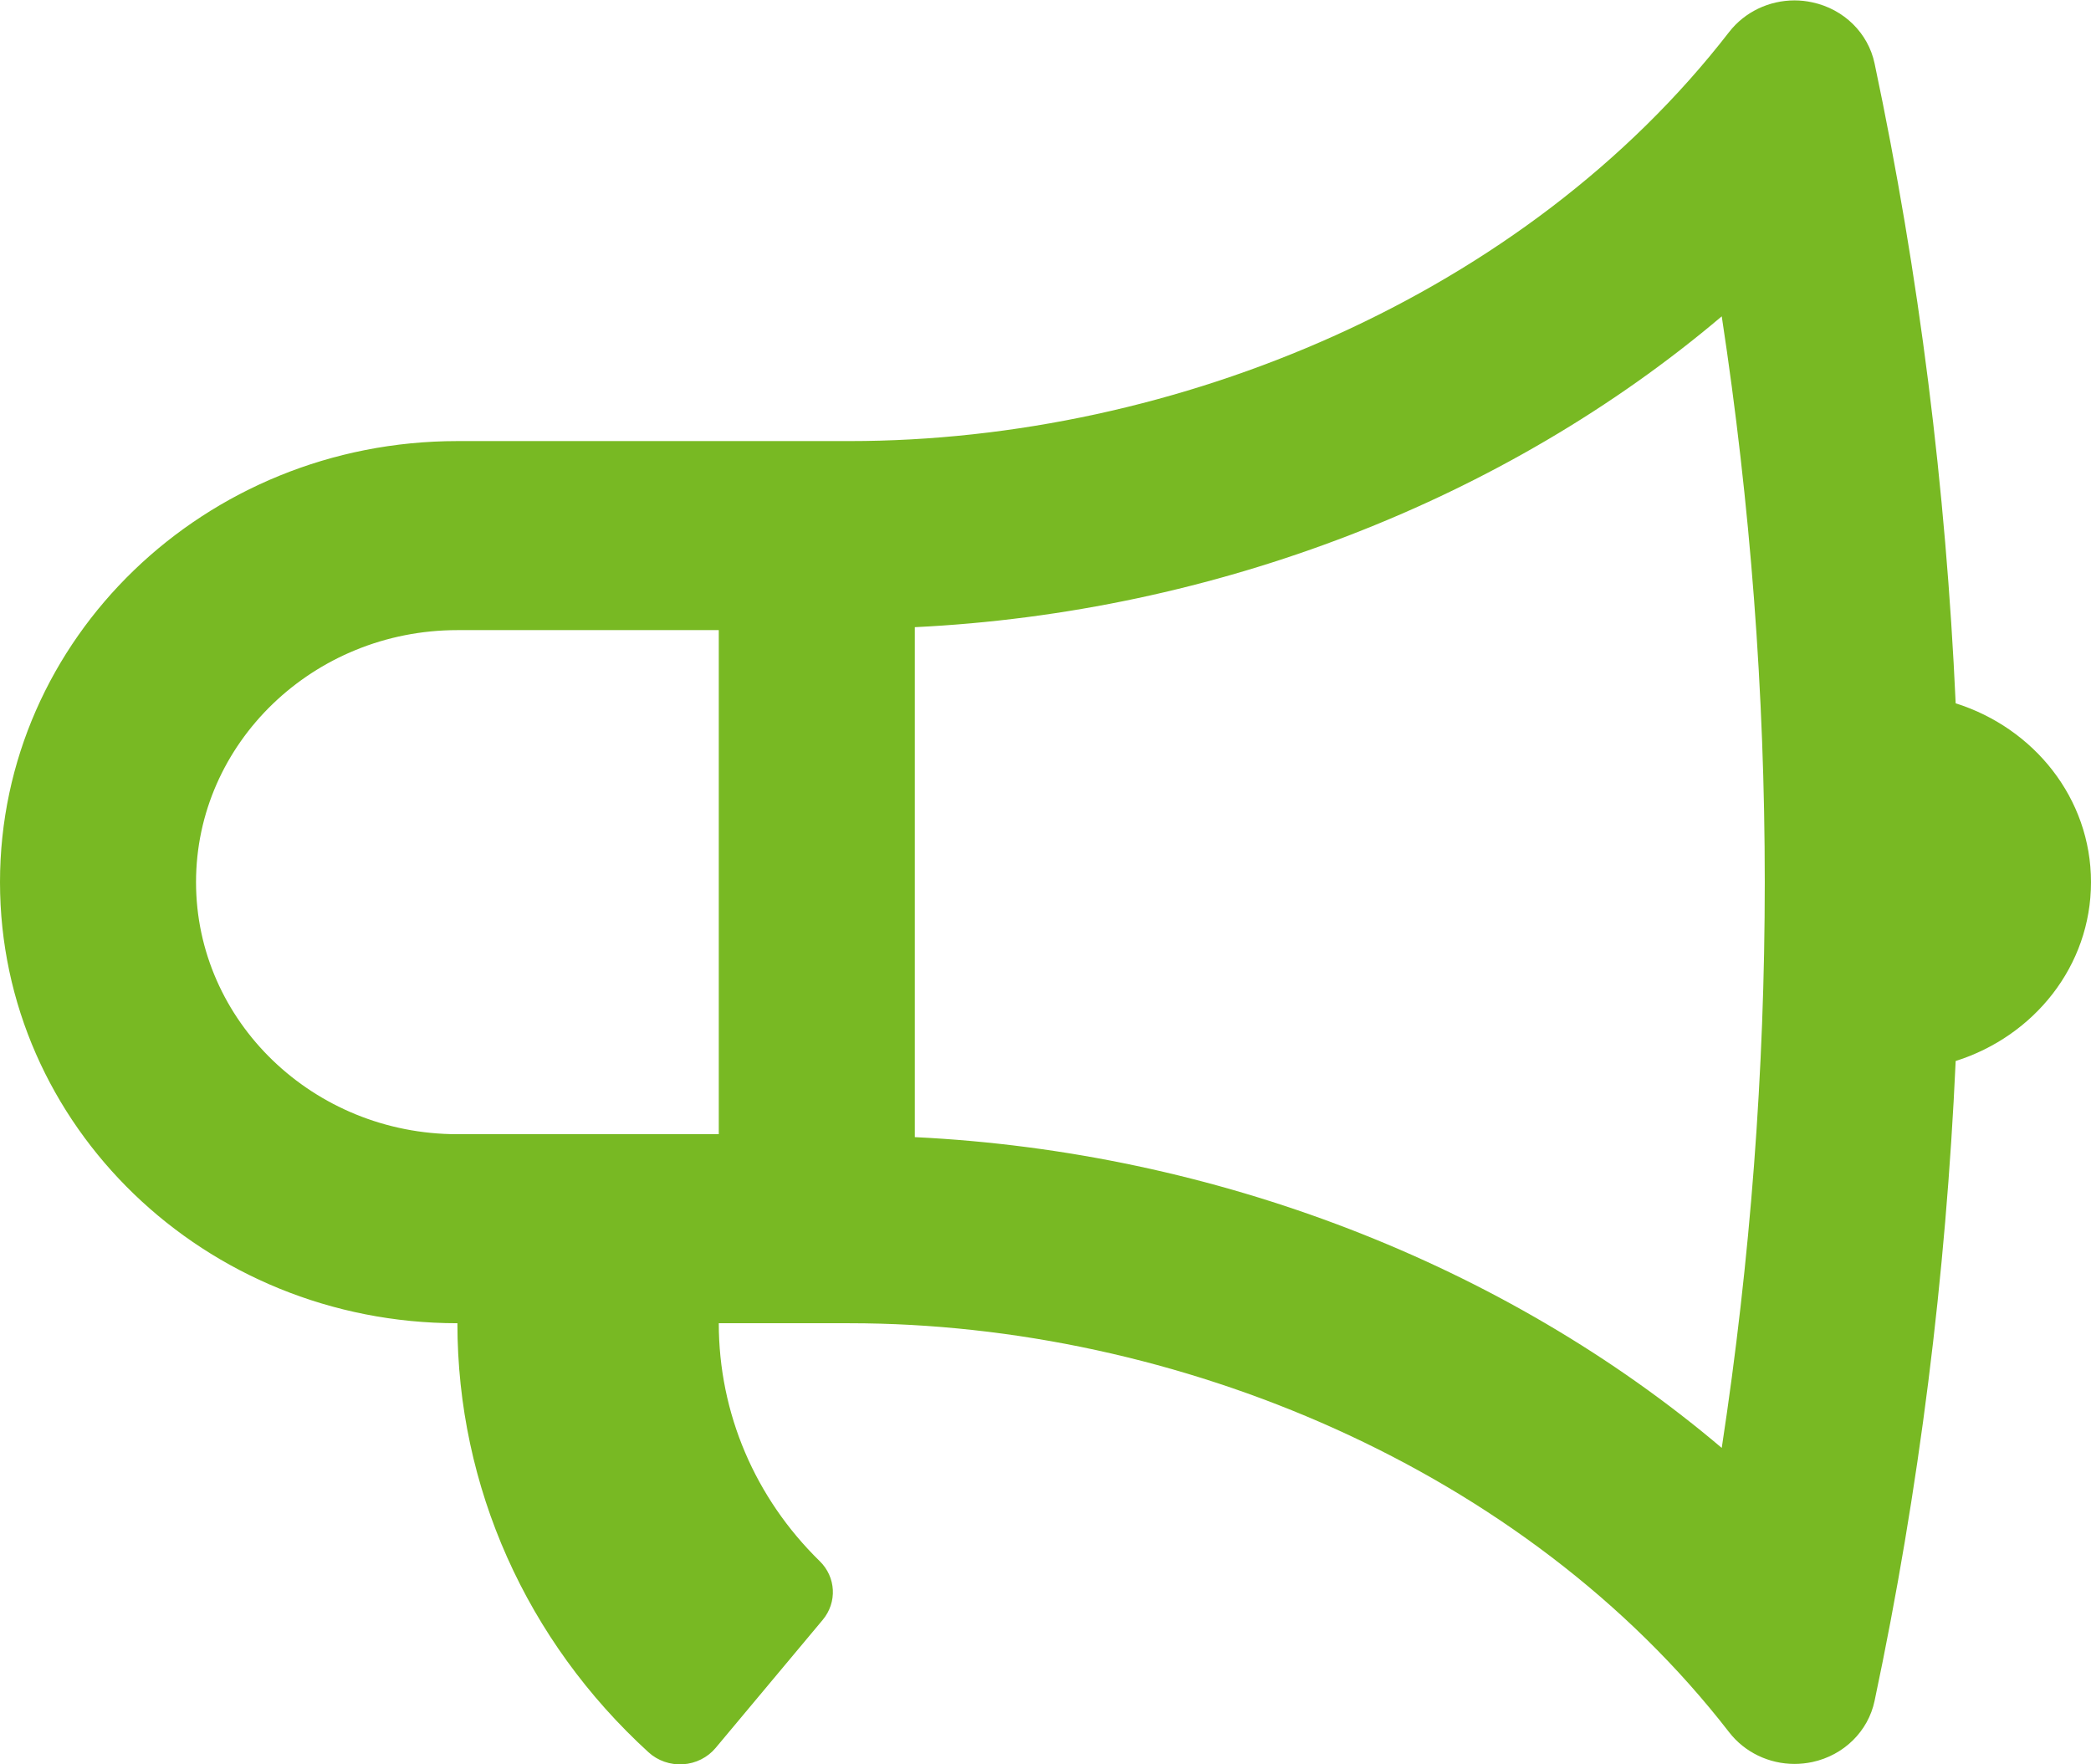 <svg xmlns="http://www.w3.org/2000/svg" xmlns:xlink="http://www.w3.org/1999/xlink" preserveAspectRatio="xMidYMid" width="32" height="27" viewBox="0 0 32 27">
  <defs>
    <style>
      .cls-1 {
        fill: #78b923;
        fill-rule: evenodd;
      }
    </style>
  </defs>
  <path d="M32.000,13.500 C32.000,12.217 31.128,11.142 29.929,10.763 C29.780,7.480 29.373,4.206 28.688,0.971 C28.590,0.505 28.217,0.139 27.736,0.036 C27.645,0.016 27.554,0.006 27.463,0.006 C27.074,0.006 26.701,0.182 26.462,0.490 C23.341,4.523 18.000,6.750 13.000,6.750 L7.000,6.750 C3.134,6.750 -0.000,9.772 -0.000,13.500 C-0.000,17.228 3.134,20.250 7.000,20.250 C7.000,22.756 8.057,25.111 9.925,26.816 C10.066,26.945 10.258,27.012 10.453,26.999 C10.648,26.987 10.829,26.896 10.952,26.749 L12.591,24.789 C12.814,24.521 12.795,24.136 12.545,23.891 C11.556,22.925 11.000,21.628 11.000,20.250 L13.000,20.250 C18.000,20.250 23.341,22.476 26.462,26.509 C26.701,26.818 27.074,26.994 27.463,26.994 C27.554,26.994 27.645,26.984 27.736,26.965 C28.218,26.861 28.590,26.495 28.688,26.029 C29.373,22.794 29.780,19.520 29.929,16.237 C31.128,15.858 32.000,14.783 32.000,13.500 ZM7.000,17.357 C4.794,17.357 3.000,15.627 3.000,13.500 C3.000,11.373 4.794,9.643 7.000,9.643 L11.000,9.643 L11.000,17.357 L7.000,17.357 ZM26.349,22.158 C23.029,19.346 18.593,17.624 14.000,17.402 L14.000,9.598 C18.593,9.375 23.029,7.654 26.349,4.841 C27.227,10.600 27.227,16.400 26.349,22.158 Z" class="cls-1"/>
</svg>
